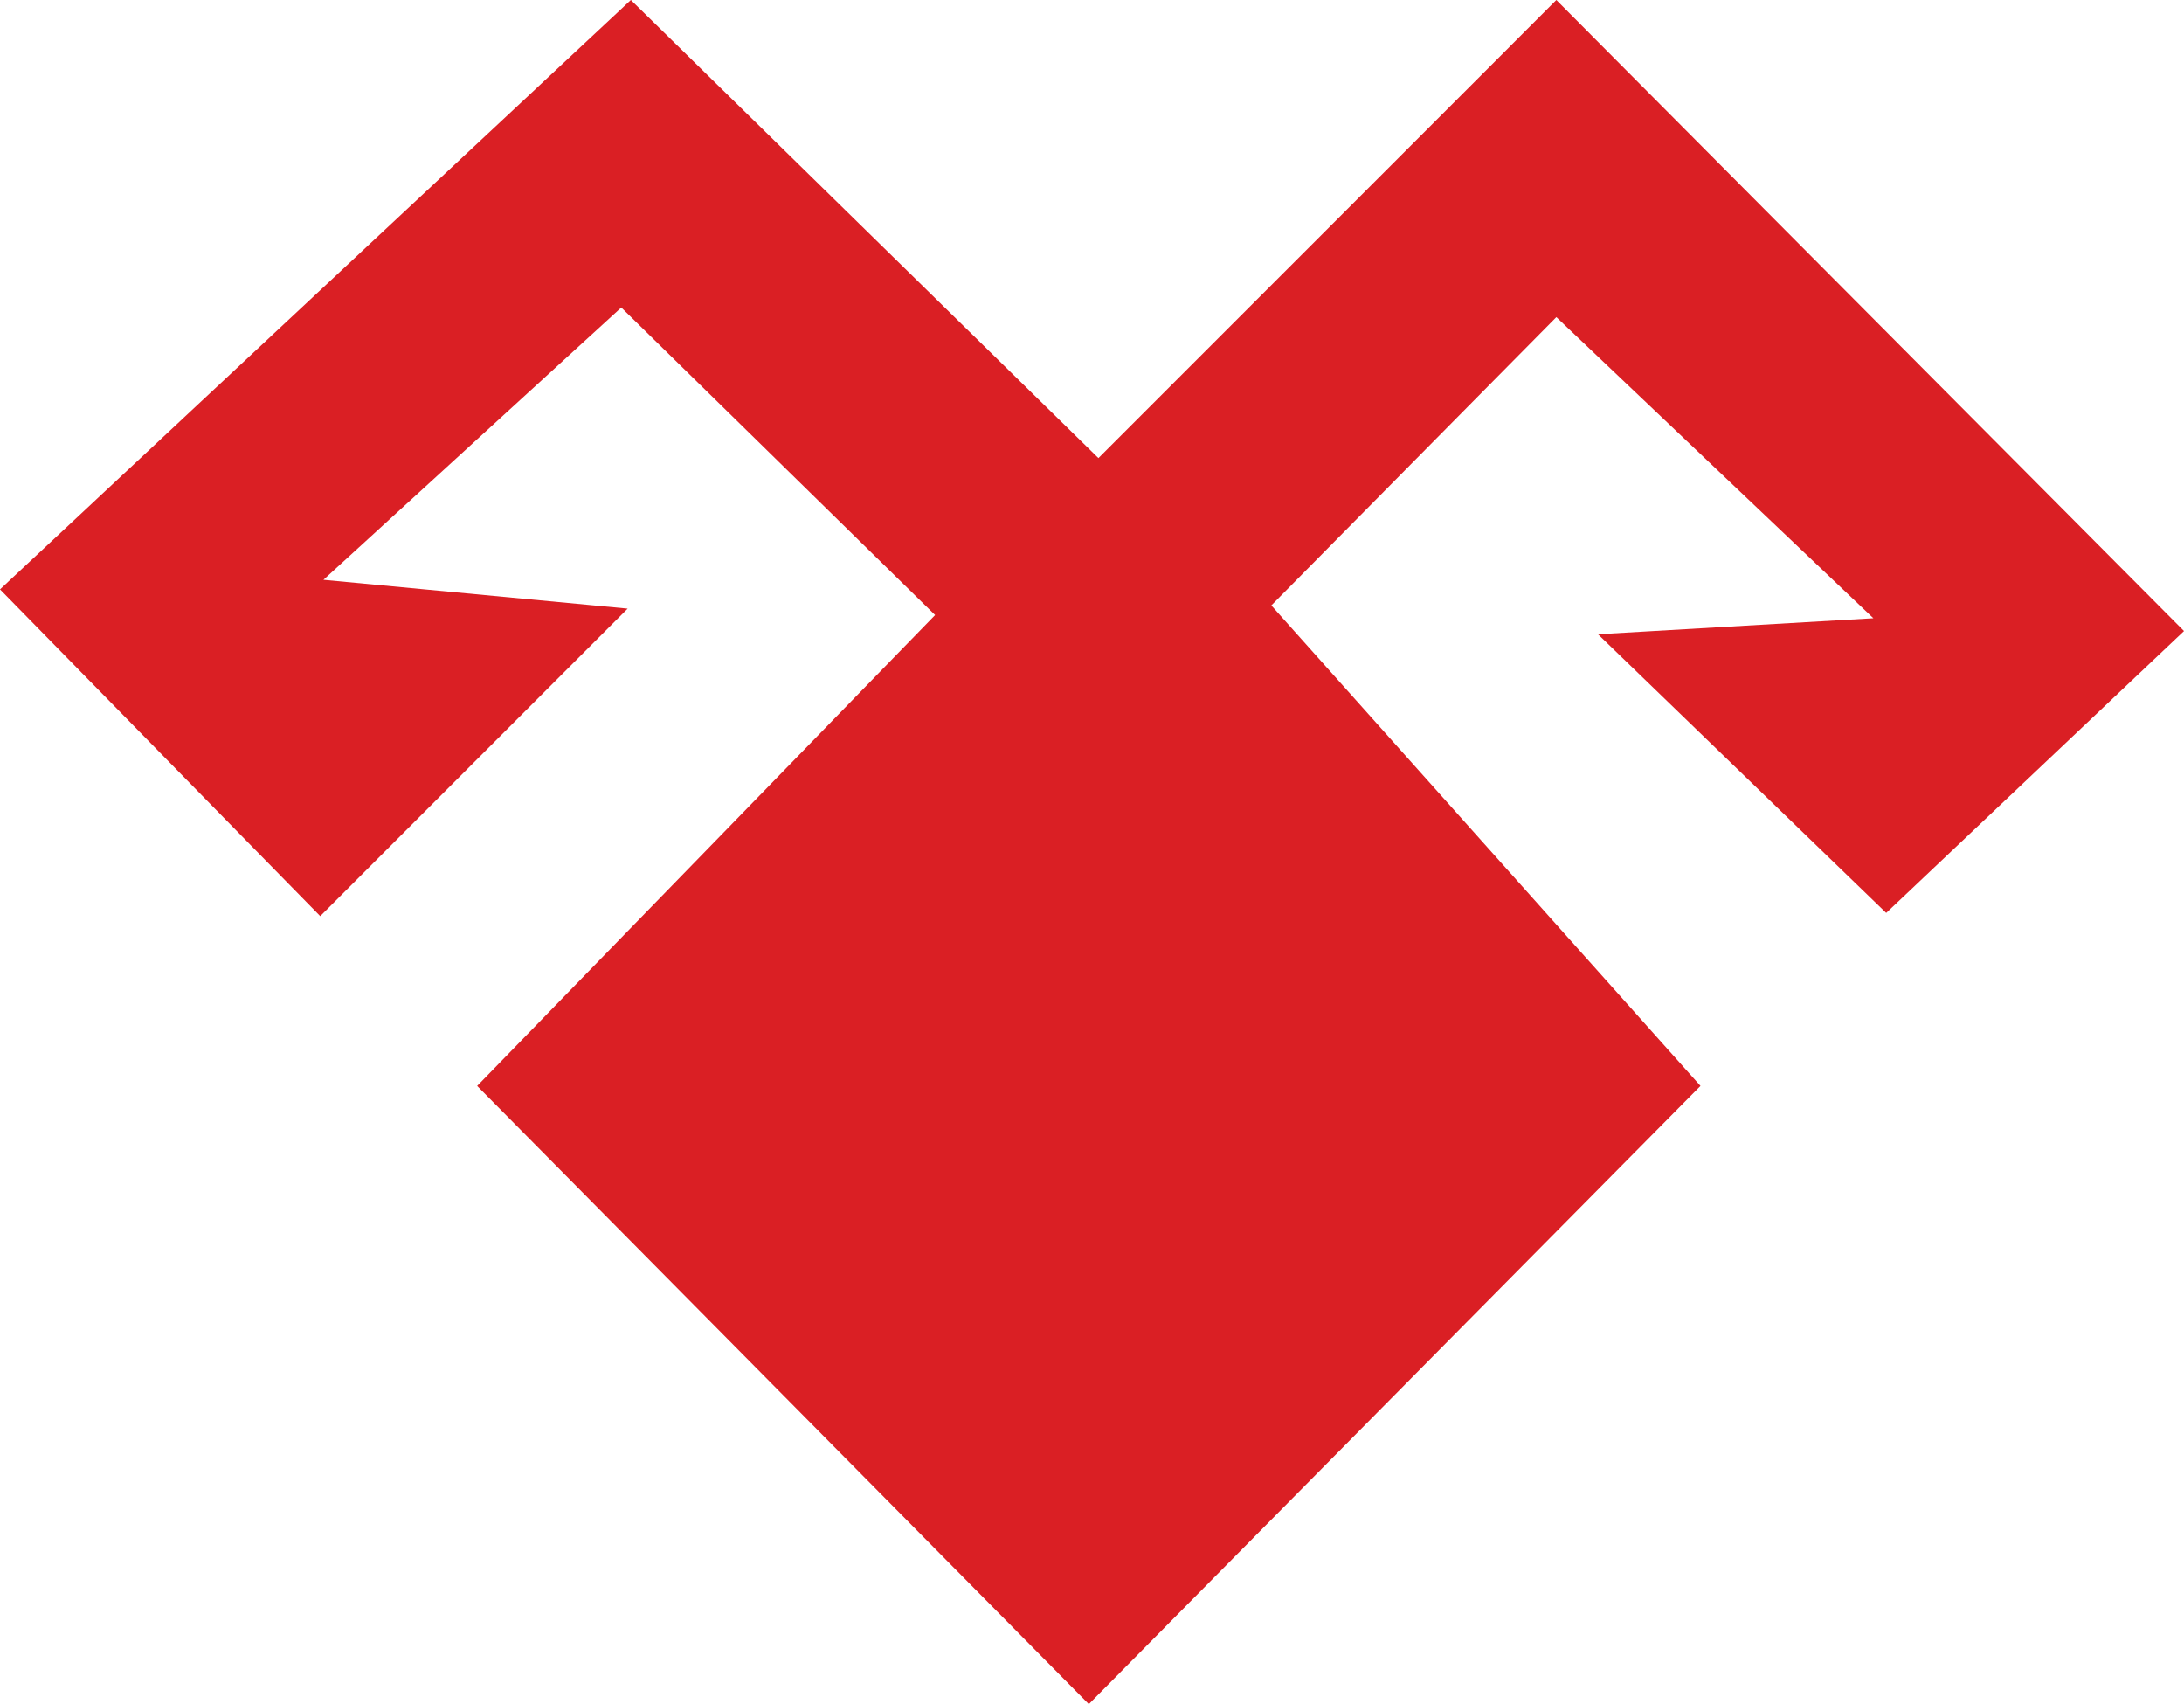 <svg xmlns="http://www.w3.org/2000/svg" xml:space="preserve" width="424.675" height="331.27" style="shape-rendering:geometricPrecision;text-rendering:geometricPrecision;image-rendering:optimizeQuality;fill-rule:evenodd;clip-rule:evenodd" viewBox="0 0 613.11 478.26"><path d="m90.8 162.72 85.4 8.09-86.3 86.3L0 165.41 177.1 0l131.26 128.56L436.91 0l176.2 177.1-83.6 79.11L448.6 178l77.31-4.49-89-84.51-80.01 80.91 120.47 134.85-171.71 173.5-171.71-173.5 128.56-132.15-88.1-86.31z" style="fill:#da1f24"/></svg>